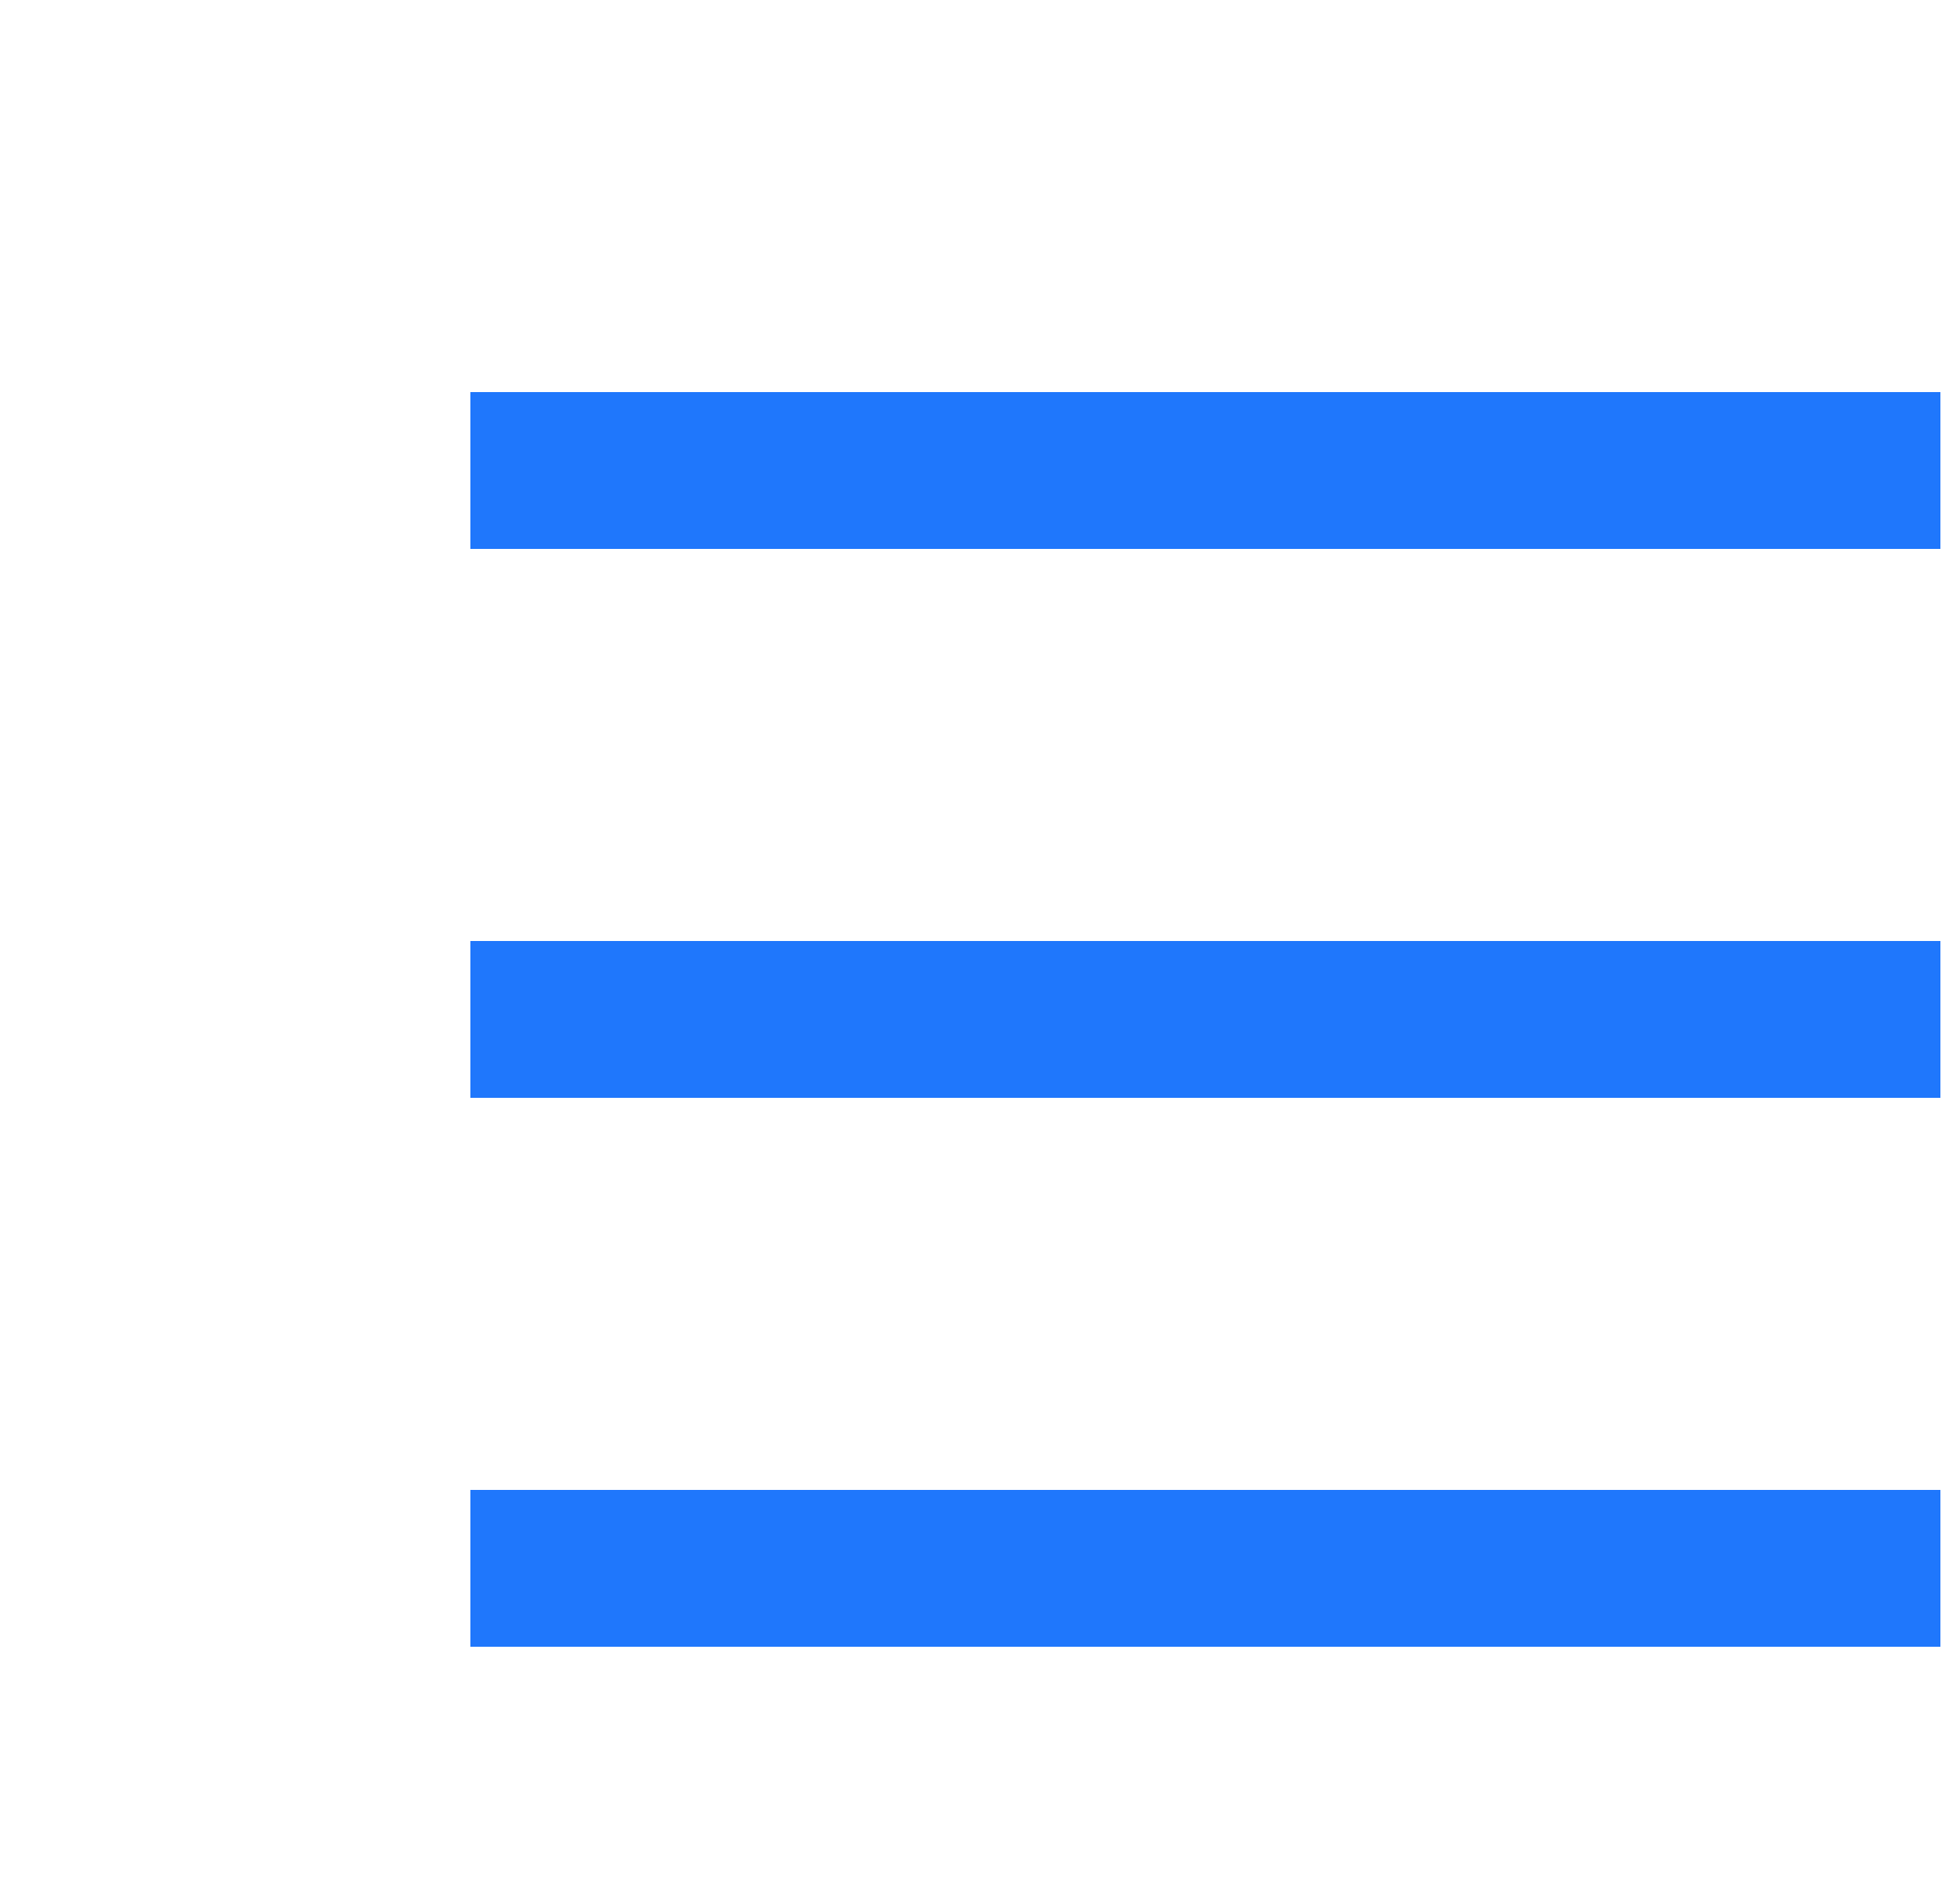<svg width="25" height="24" viewBox="0 0 25 24" fill="none" xmlns="http://www.w3.org/2000/svg">
<g clip-path="url(#clip0_664_13699)">
<path d="M6 5H24.75V7H6V5ZM6 12H24.75V14H6V12ZM6 19H24.75V21H6V19Z" fill="#1F77FC"/>
</g>
<defs>
<clipPath id="clip0_664_13699">
<rect width="25" height="24" fill="white"/>
</clipPath>
</defs>
</svg>
